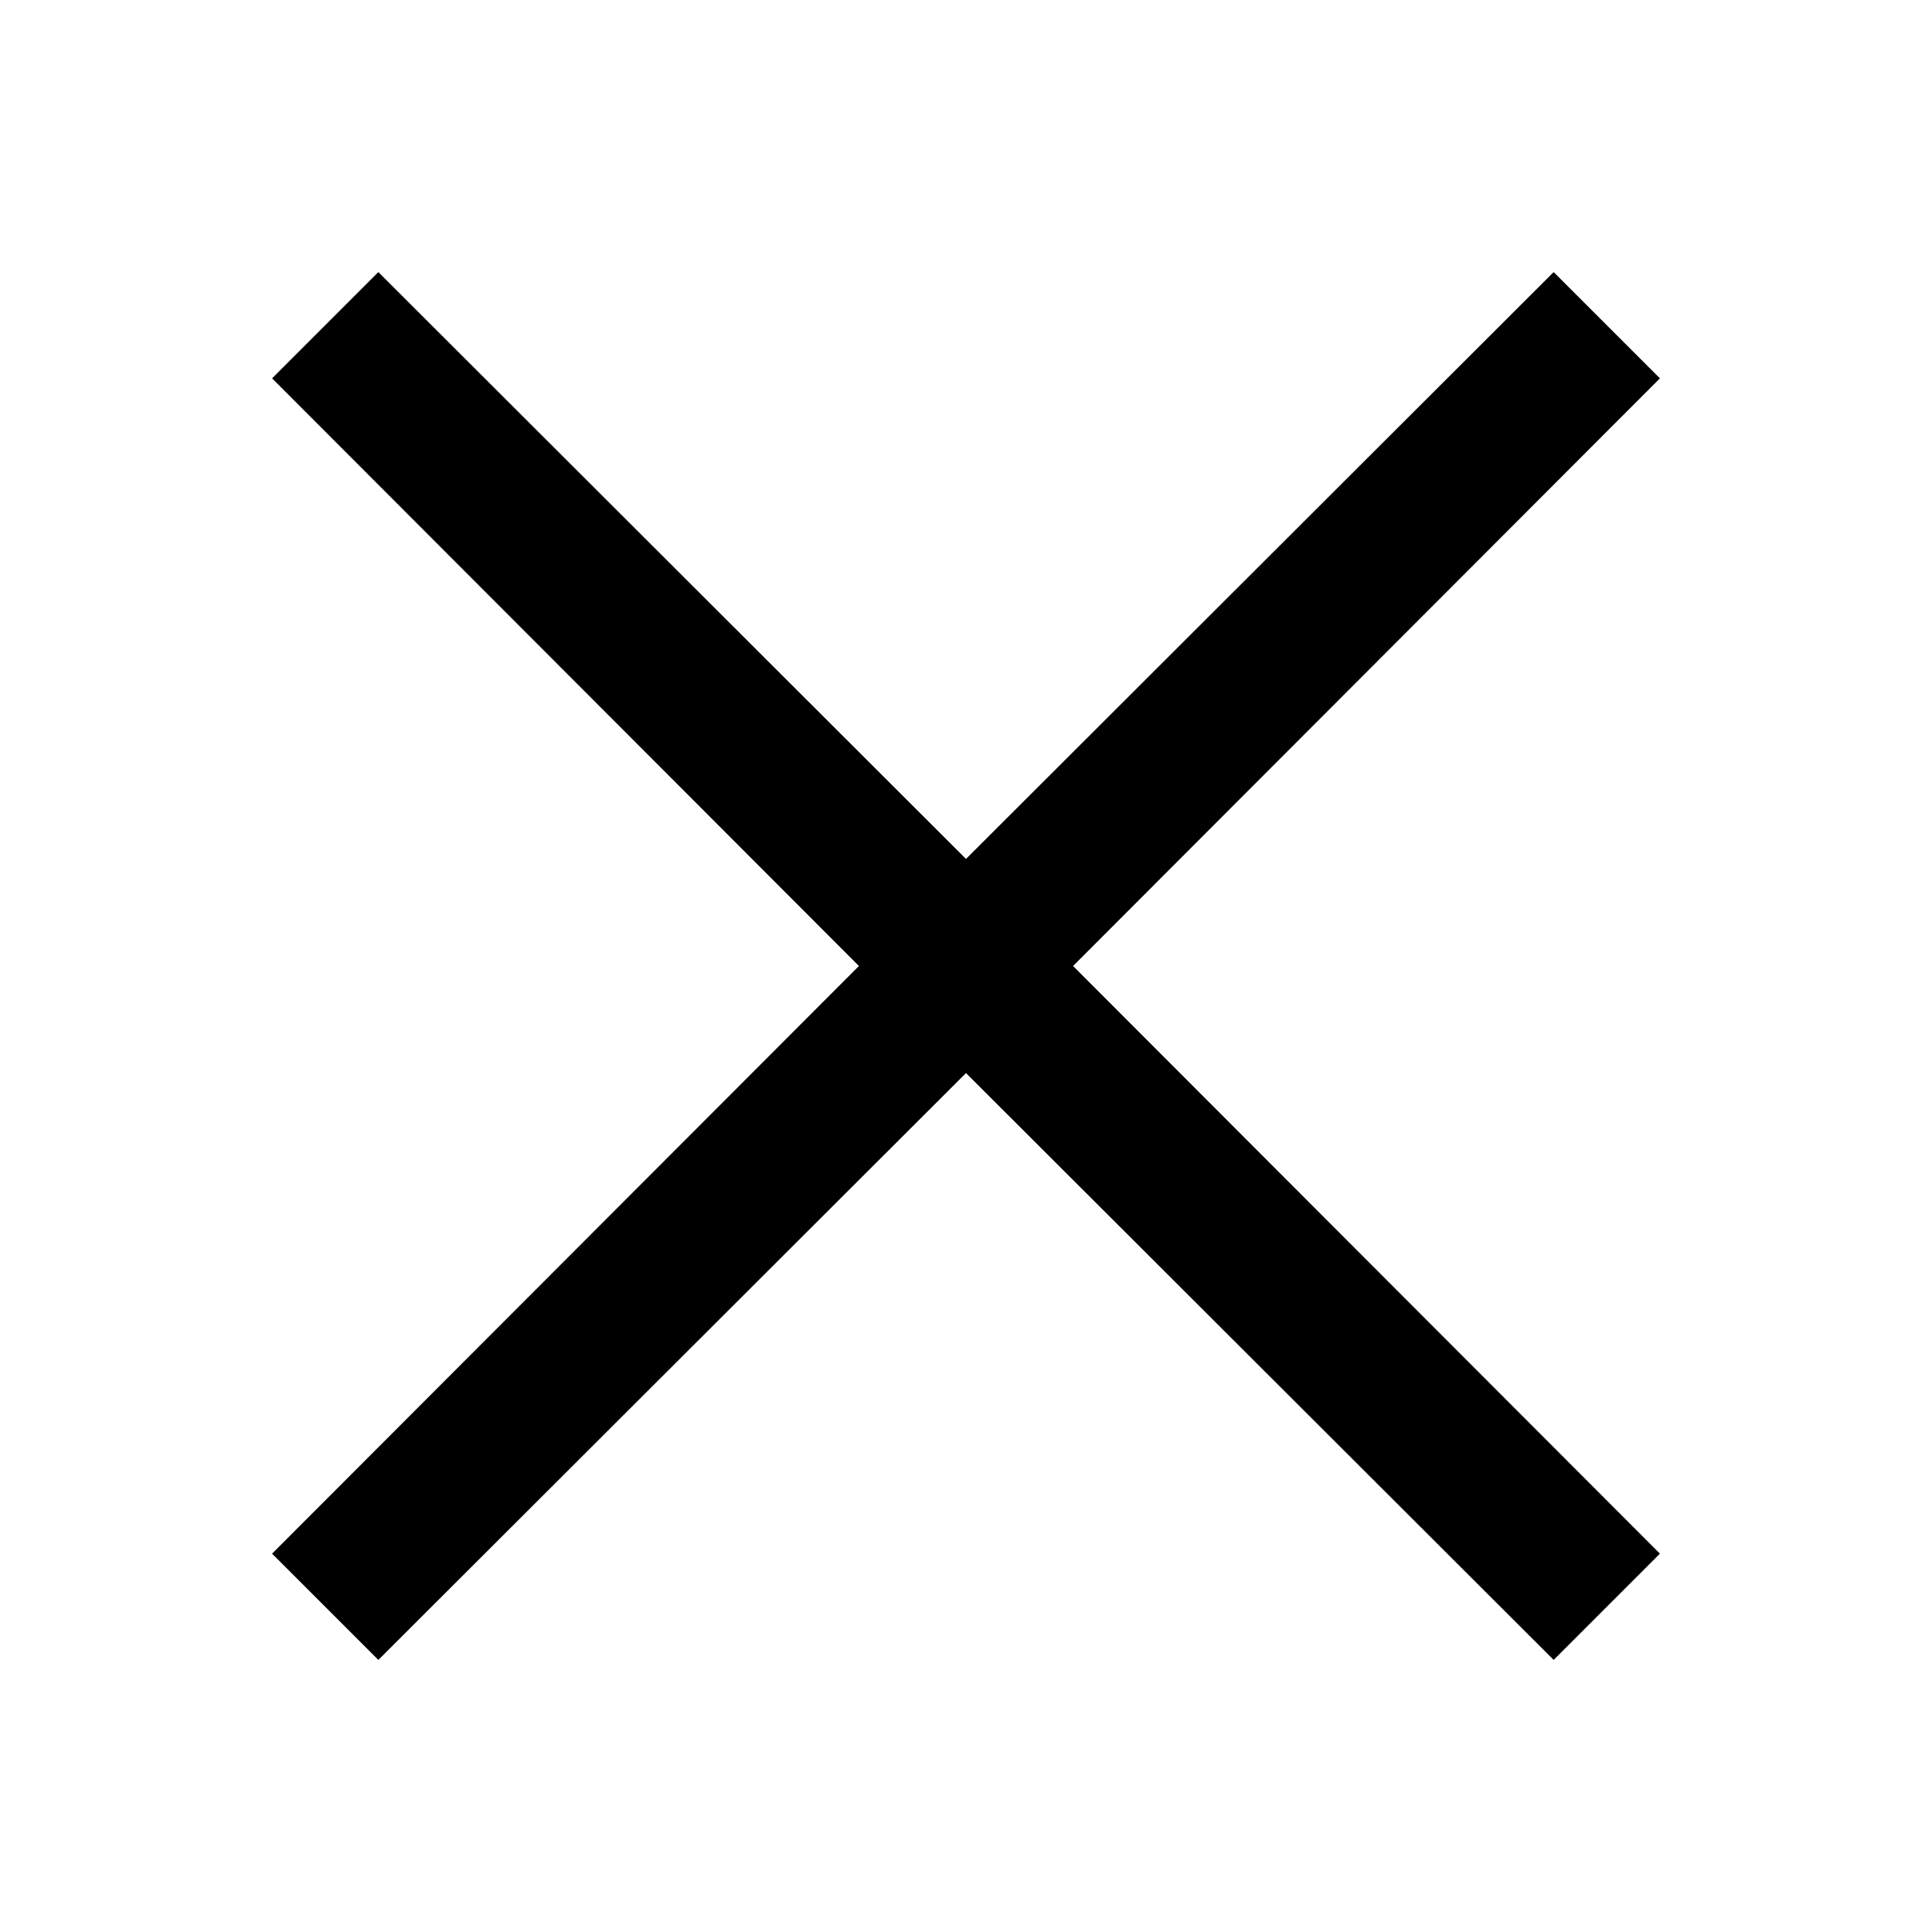 <?xml version="1.0" encoding="utf-8"?>
<!-- Generator: Adobe Illustrator 25.3.1, SVG Export Plug-In . SVG Version: 6.00 Build 0)  -->
<svg 
version="1.1" id="Layer_1" 
xmlns="http://www.w3.org/2000/svg" 
xmlns:xlink="http://www.w3.org/1999/xlink" 
x="0px" 
y="0px"
	 
	 viewBox="0 0 24 24" 
	 style="enable-background:new 0 0 24 24;" 
	 xml:space="preserve">
<polygon
 points="20.62,4.7 19.3,3.38 12,10.67 4.7,3.38 3.38,4.7 10.67,12 3.38,19.3 4.7,20.62 12,13.33 19.3,20.62 20.62,19.3 
	13.33,12 "/>
</svg>
